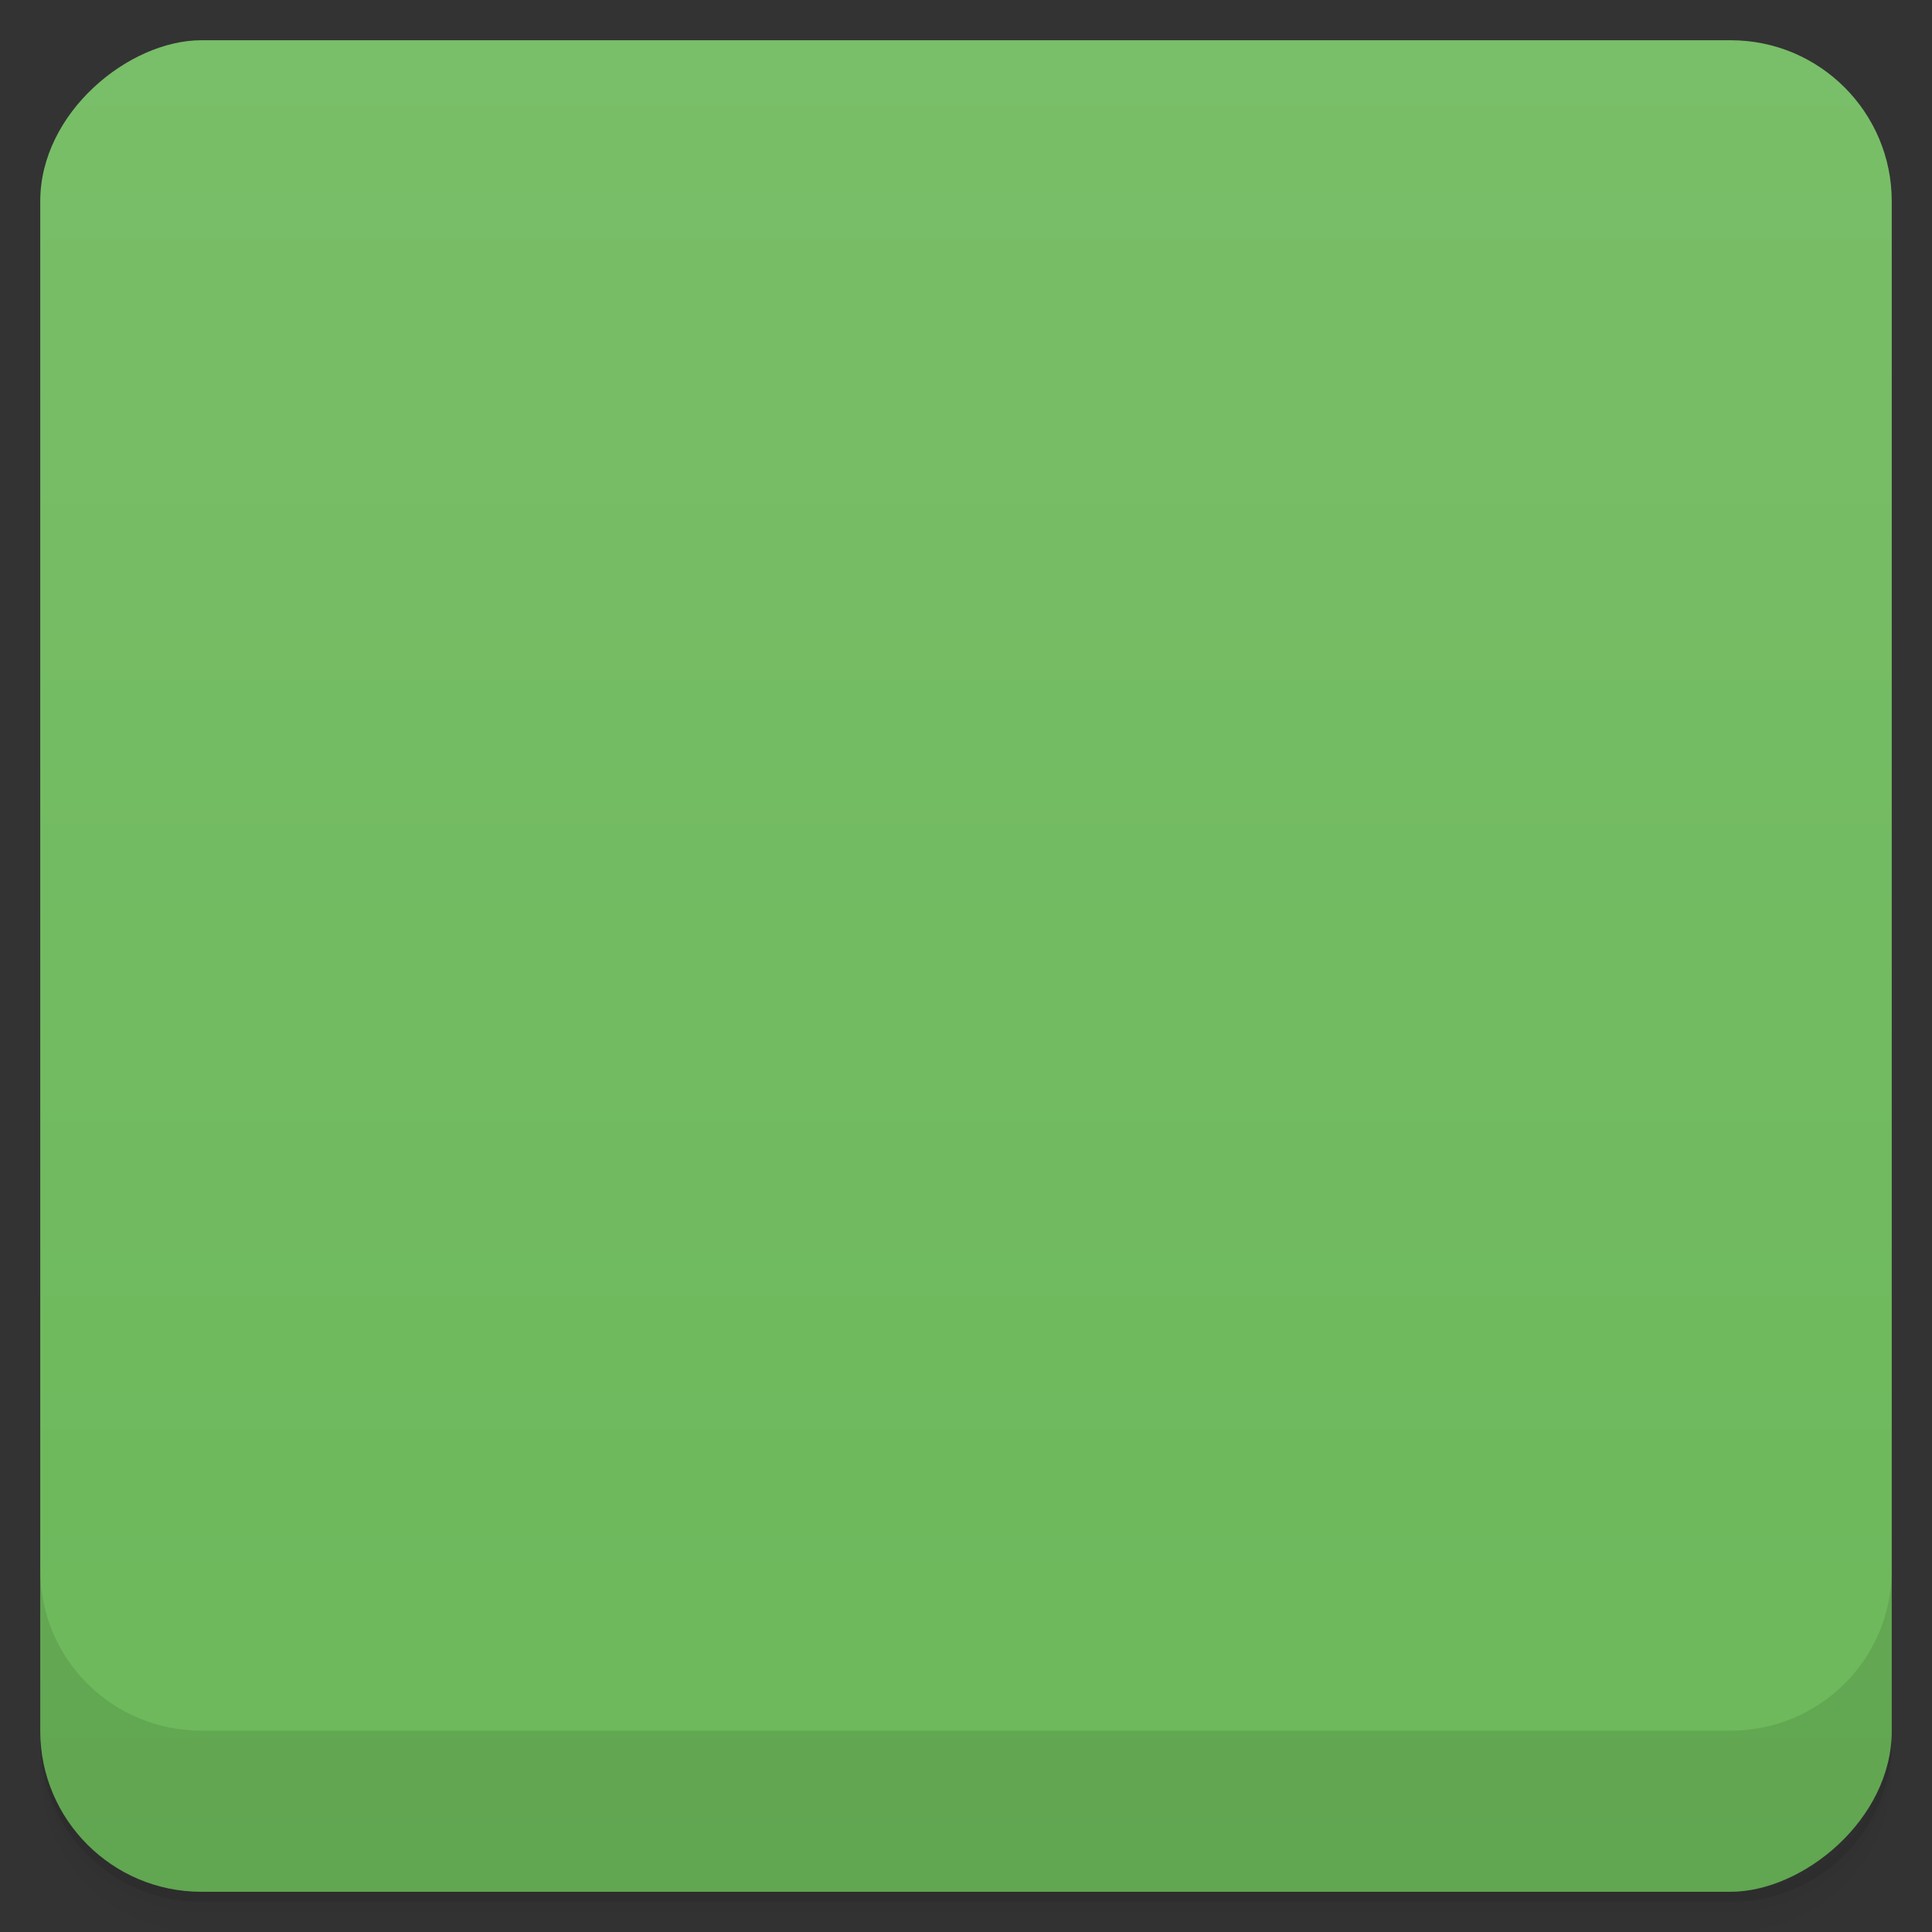 <svg viewBox="0 0 48 48">
  <rect x="0" y="0" width="48" height="48" fill="#333333" stroke="none"/>
  <defs>
    <linearGradient id="a" x1="1" x2="47" gradientUnits="userSpaceOnUse" gradientTransform="translate(-48 .002)">
      <stop stop-color="#6cb85a"/>
      <stop offset="1" stop-color="#79be68"/>
    </linearGradient>
    <clipPath id="b"/>
    <clipPath id="c"/>
  </defs>
  <path d="M1 43v.25c0 2.216 1.784 4 4 4h38c2.216 0 4-1.784 4-4V43c0 2.216-1.784 4-4 4H5c-2.216 0-4-1.784-4-4zm0 .5v.5c0 2.216 1.784 4 4 4h38c2.216 0 4-1.784 4-4v-.5c0 2.216-1.784 4-4 4H5c-2.216 0-4-1.784-4-4z" opacity=".02"/>
  <path d="M1 43.25v.25c0 2.216 1.784 4 4 4h38c2.216 0 4-1.784 4-4v-.25c0 2.216-1.784 4-4 4H5c-2.216 0-4-1.784-4-4z" opacity=".05"/>
  <path d="M1 43v.25c0 2.216 1.784 4 4 4h38c2.216 0 4-1.784 4-4V43c0 2.216-1.784 4-4 4H5c-2.216 0-4-1.784-4-4z" opacity=".1"/>
  <rect width="46" height="46" x="-47" y="1" rx="4" transform="rotate(-90)" fill="url(#a)"/>
  <g opacity=".1" clip-path="url(#b)">
    <path d="M14 19v-5.04c0-.445.359-.855.75-.855h18.5c.395 0 .75.41.75.855V19m-20 0"/>
    <path d="M12.813 15c-.441.039-.816.434-.813.859v16.277c0 .449.43.863.902.863h22.2c.469 0 .898-.414.898-.863V17.894c0-.453-.43-.863-.898-.863h-9.129v-1.156c0-.453-.43-.863-.898-.863H12.809m.004-.012"/>
  </g>
  <g>
    <g clip-path="url(#c)">
      <path d="M14 18v-5.04c0-.445.359-.855.75-.855h18.5c.395 0 .75.41.75.855V18m-20 0" fill="#b9a3a3"/>
      <path d="M12.813 14c-.441.039-.816.434-.813.859v16.277c0 .449.43.863.902.863h22.2c.469 0 .898-.414.898-.863V16.894c0-.453-.43-.863-.898-.863h-9.129v-1.156c0-.453-.43-.863-.898-.863H12.809m.004-.012" fill="#ececf1"/>
    </g>
  </g>
  <g>
    <path d="M1 38.998v4c0 2.216 1.784 4 4 4h38c2.216 0 4-1.784 4-4v-4c0 2.216-1.784 4-4 4H5c-2.216 0-4-1.784-4-4z" opacity=".1"/>
  </g>
</svg>
